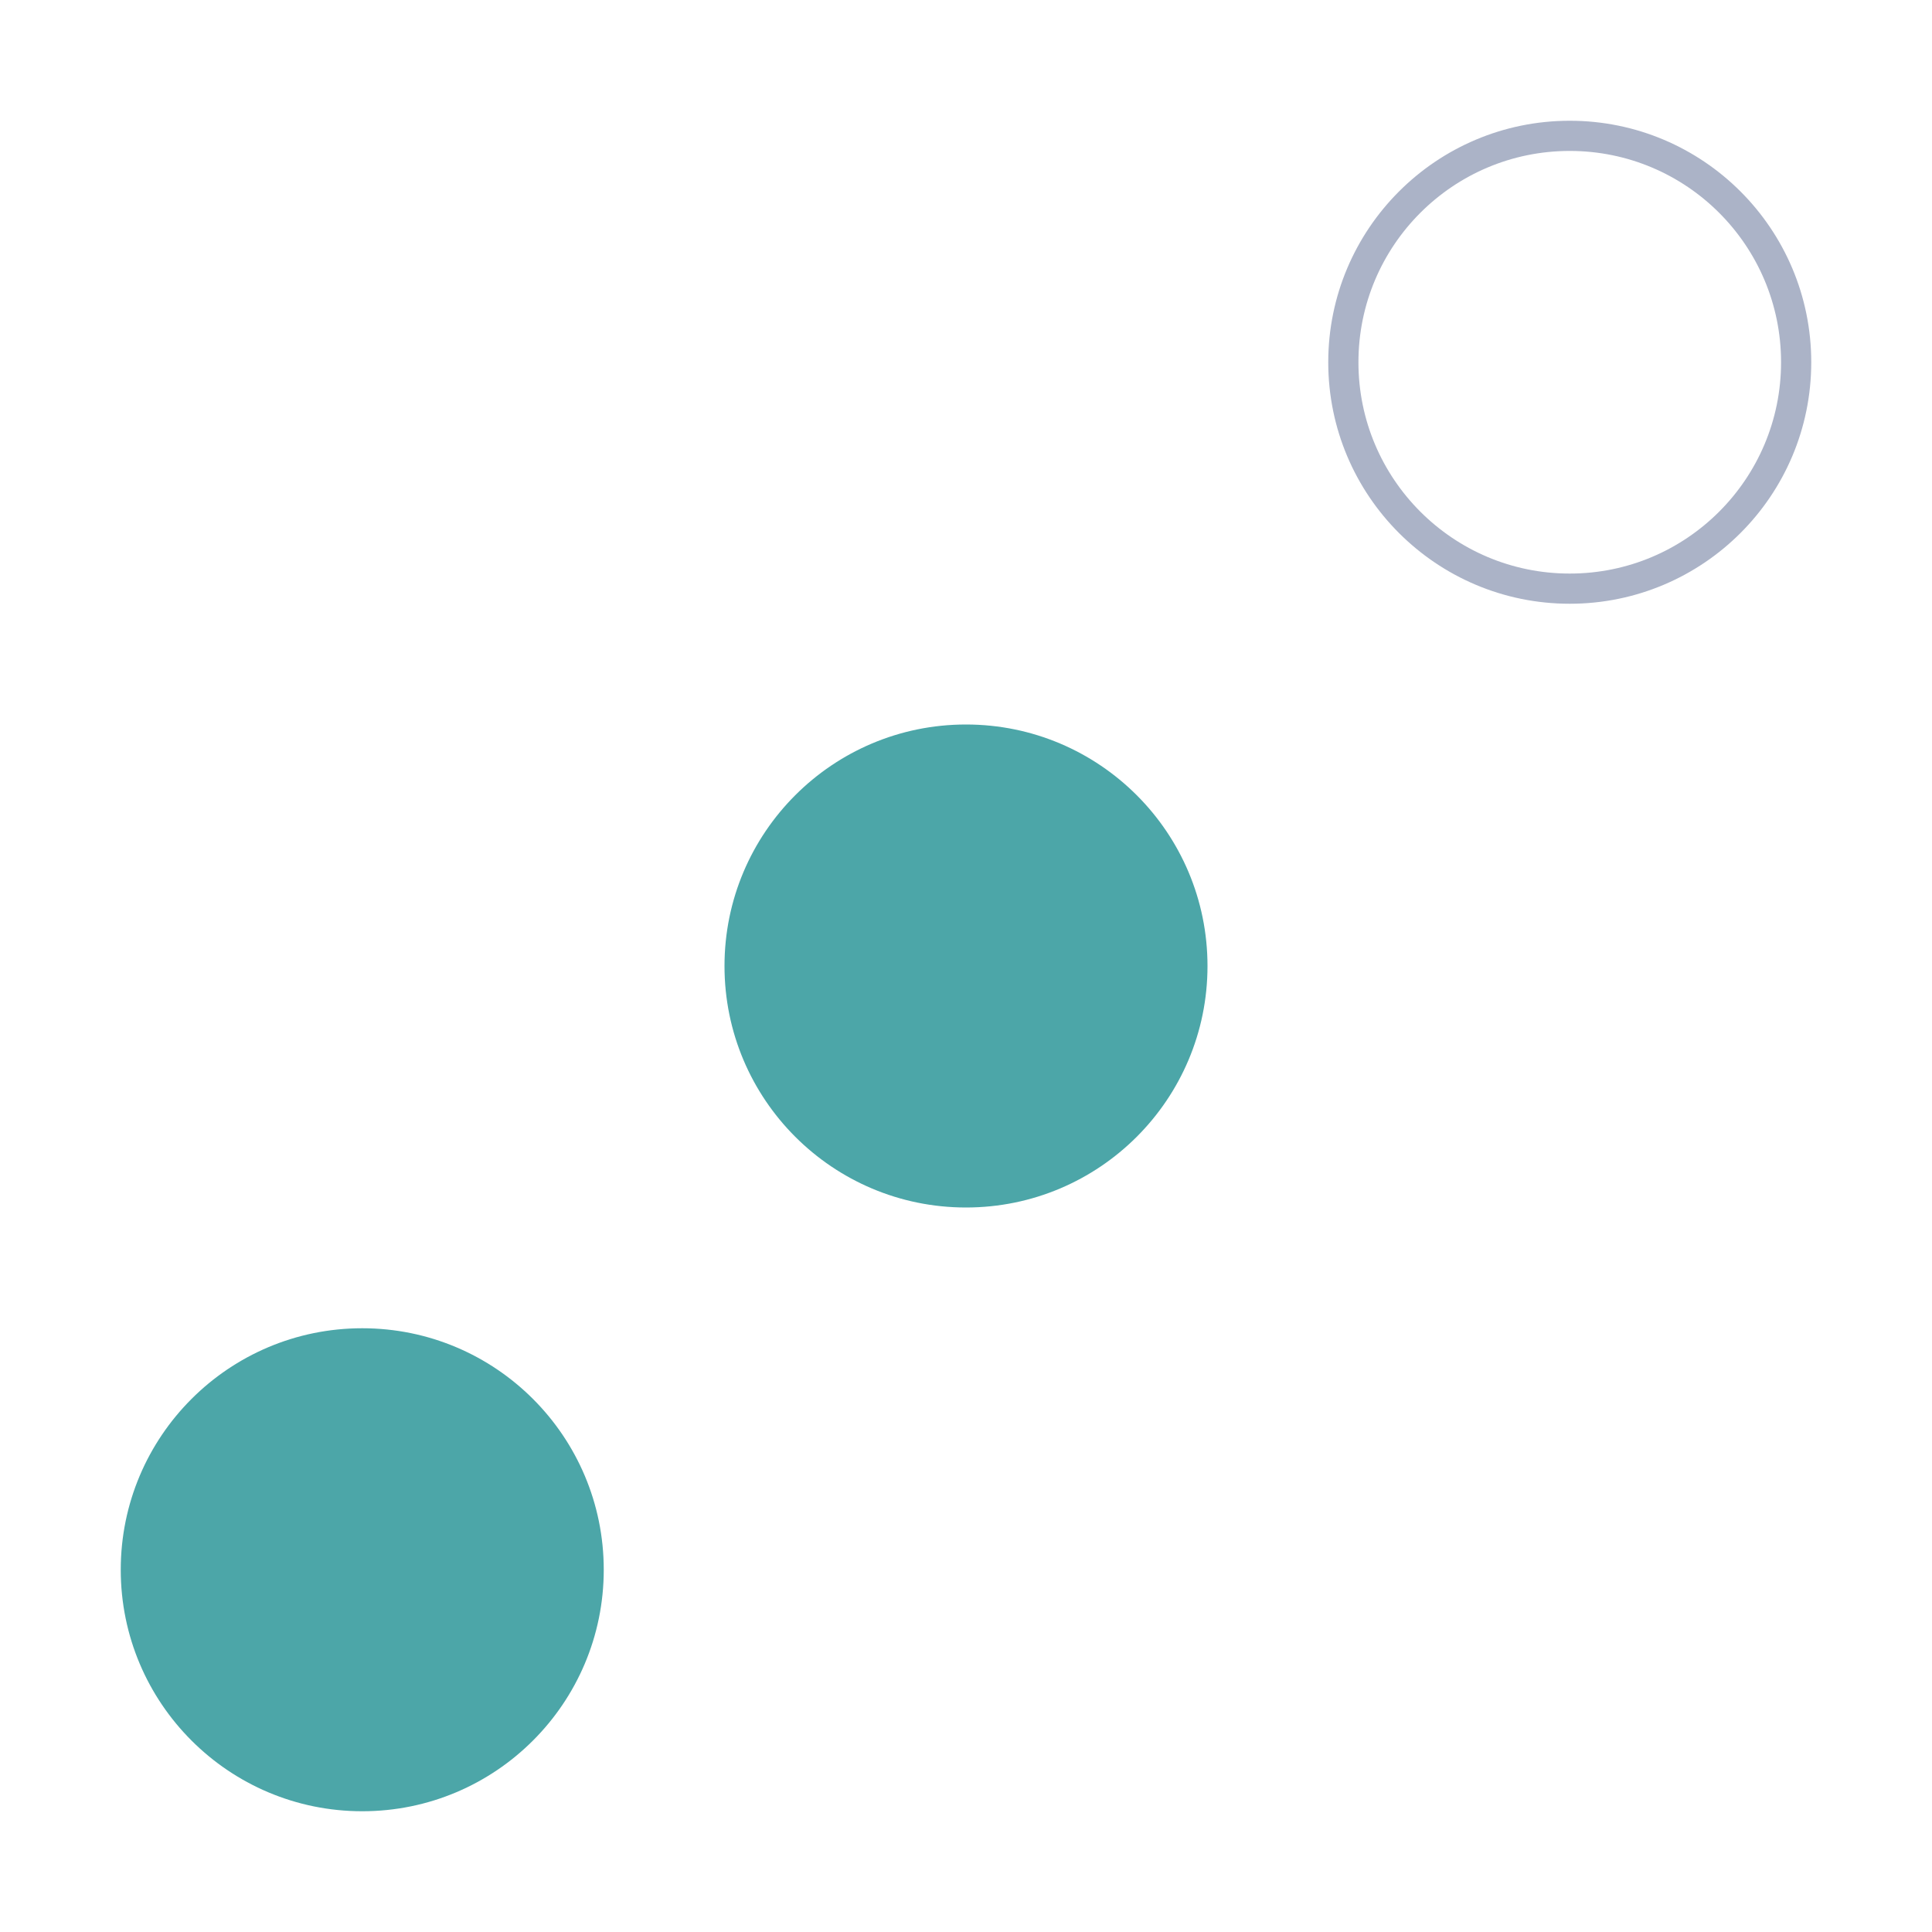 <svg width="32" height="32" viewBox="0 0 32 32" fill="none" xmlns="http://www.w3.org/2000/svg">
<circle cx="6" cy="26" r="4" fill="#4CA6A8"/>
<circle cx="16" cy="16" r="4" fill="#4CA6A8"/>
<circle cx="26" cy="6" r="3.75" stroke="#ABB3C7" stroke-width="0.5"/>
</svg>
